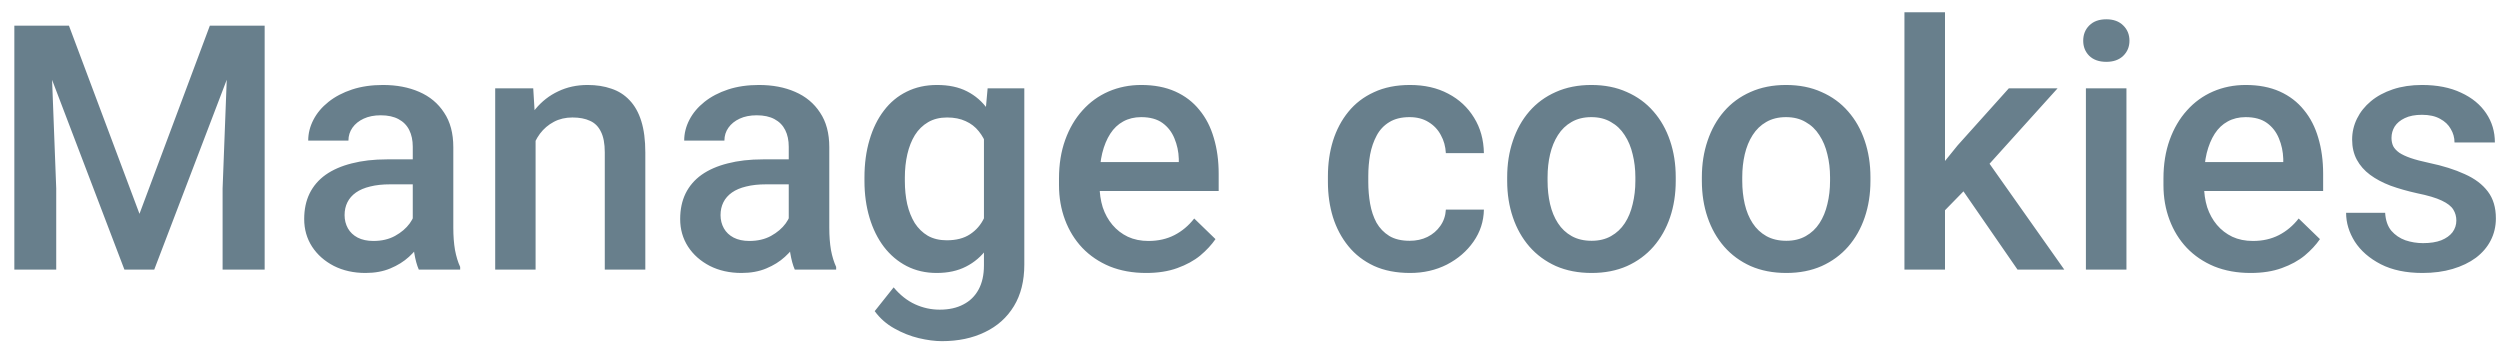 <svg width="102" height="14" viewBox="0 0 102 14" fill="none" xmlns="http://www.w3.org/2000/svg">
<path d="M1.282 1.047H2.813L5.691 8.724L8.562 1.047H10.094L6.293 11H5.076L1.282 1.047ZM0.585 1.047H2.041L2.294 7.691V11H0.585V1.047ZM9.335 1.047H10.798V11H9.082V7.691L9.335 1.047ZM16.841 9.517V5.989C16.841 5.725 16.793 5.497 16.697 5.306C16.602 5.114 16.456 4.966 16.26 4.861C16.068 4.757 15.827 4.704 15.535 4.704C15.266 4.704 15.034 4.75 14.838 4.841C14.642 4.932 14.489 5.055 14.38 5.21C14.271 5.365 14.216 5.54 14.216 5.736H12.575C12.575 5.445 12.646 5.162 12.787 4.889C12.928 4.615 13.133 4.371 13.402 4.157C13.671 3.943 13.992 3.774 14.366 3.651C14.74 3.528 15.159 3.467 15.624 3.467C16.18 3.467 16.672 3.56 17.101 3.747C17.534 3.934 17.873 4.216 18.119 4.595C18.37 4.968 18.495 5.438 18.495 6.003V9.291C18.495 9.628 18.518 9.931 18.564 10.2C18.614 10.464 18.684 10.695 18.775 10.891V11H17.087C17.009 10.822 16.948 10.597 16.902 10.323C16.861 10.045 16.841 9.776 16.841 9.517ZM17.08 6.502L17.094 7.521H15.911C15.606 7.521 15.337 7.55 15.104 7.609C14.872 7.664 14.678 7.746 14.523 7.855C14.368 7.965 14.252 8.097 14.175 8.252C14.097 8.407 14.059 8.582 14.059 8.778C14.059 8.974 14.104 9.154 14.195 9.318C14.287 9.478 14.419 9.603 14.592 9.694C14.77 9.785 14.984 9.831 15.234 9.831C15.572 9.831 15.866 9.763 16.116 9.626C16.371 9.485 16.572 9.314 16.718 9.113C16.864 8.908 16.941 8.715 16.95 8.532L17.483 9.264C17.429 9.451 17.335 9.651 17.203 9.865C17.071 10.079 16.898 10.284 16.684 10.48C16.474 10.672 16.221 10.829 15.925 10.952C15.633 11.075 15.296 11.137 14.913 11.137C14.43 11.137 13.999 11.041 13.621 10.85C13.243 10.654 12.947 10.392 12.732 10.063C12.518 9.731 12.411 9.355 12.411 8.936C12.411 8.544 12.484 8.197 12.63 7.896C12.78 7.591 12.999 7.336 13.286 7.131C13.578 6.926 13.933 6.771 14.352 6.666C14.772 6.557 15.25 6.502 15.788 6.502H17.08ZM21.852 5.183V11H20.204V3.604H21.756L21.852 5.183ZM21.558 7.028L21.024 7.021C21.029 6.497 21.102 6.017 21.243 5.579C21.389 5.142 21.59 4.766 21.845 4.451C22.105 4.137 22.414 3.895 22.774 3.727C23.134 3.553 23.535 3.467 23.977 3.467C24.333 3.467 24.654 3.517 24.941 3.617C25.233 3.713 25.481 3.87 25.686 4.089C25.896 4.308 26.056 4.592 26.165 4.943C26.274 5.29 26.329 5.716 26.329 6.222V11H24.675V6.215C24.675 5.859 24.622 5.579 24.518 5.374C24.417 5.164 24.269 5.016 24.073 4.93C23.882 4.839 23.643 4.793 23.355 4.793C23.073 4.793 22.82 4.852 22.597 4.971C22.373 5.089 22.184 5.251 22.029 5.456C21.879 5.661 21.763 5.898 21.681 6.167C21.599 6.436 21.558 6.723 21.558 7.028ZM32.181 9.517V5.989C32.181 5.725 32.133 5.497 32.037 5.306C31.941 5.114 31.796 4.966 31.6 4.861C31.408 4.757 31.167 4.704 30.875 4.704C30.606 4.704 30.374 4.75 30.178 4.841C29.982 4.932 29.829 5.055 29.72 5.21C29.61 5.365 29.556 5.54 29.556 5.736H27.915C27.915 5.445 27.986 5.162 28.127 4.889C28.268 4.615 28.473 4.371 28.742 4.157C29.011 3.943 29.332 3.774 29.706 3.651C30.08 3.528 30.499 3.467 30.964 3.467C31.52 3.467 32.012 3.56 32.44 3.747C32.873 3.934 33.213 4.216 33.459 4.595C33.71 4.968 33.835 5.438 33.835 6.003V9.291C33.835 9.628 33.858 9.931 33.903 10.2C33.953 10.464 34.024 10.695 34.115 10.891V11H32.427C32.349 10.822 32.288 10.597 32.242 10.323C32.201 10.045 32.181 9.776 32.181 9.517ZM32.42 6.502L32.434 7.521H31.251C30.946 7.521 30.677 7.55 30.444 7.609C30.212 7.664 30.018 7.746 29.863 7.855C29.708 7.965 29.592 8.097 29.515 8.252C29.437 8.407 29.398 8.582 29.398 8.778C29.398 8.974 29.444 9.154 29.535 9.318C29.626 9.478 29.759 9.603 29.932 9.694C30.109 9.785 30.324 9.831 30.574 9.831C30.912 9.831 31.205 9.763 31.456 9.626C31.711 9.485 31.912 9.314 32.058 9.113C32.203 8.908 32.281 8.715 32.29 8.532L32.823 9.264C32.769 9.451 32.675 9.651 32.543 9.865C32.411 10.079 32.238 10.284 32.023 10.48C31.814 10.672 31.561 10.829 31.265 10.952C30.973 11.075 30.636 11.137 30.253 11.137C29.77 11.137 29.339 11.041 28.961 10.85C28.583 10.654 28.287 10.392 28.072 10.063C27.858 9.731 27.751 9.355 27.751 8.936C27.751 8.544 27.824 8.197 27.97 7.896C28.12 7.591 28.339 7.336 28.626 7.131C28.918 6.926 29.273 6.771 29.692 6.666C30.112 6.557 30.59 6.502 31.128 6.502H32.42ZM40.295 3.604H41.792V10.795C41.792 11.46 41.651 12.025 41.368 12.49C41.086 12.955 40.691 13.308 40.185 13.55C39.68 13.796 39.094 13.919 38.429 13.919C38.146 13.919 37.832 13.878 37.485 13.796C37.144 13.714 36.811 13.582 36.487 13.399C36.168 13.222 35.902 12.987 35.688 12.695L36.46 11.725C36.724 12.039 37.016 12.269 37.335 12.415C37.654 12.561 37.989 12.634 38.34 12.634C38.718 12.634 39.039 12.563 39.304 12.422C39.573 12.285 39.78 12.082 39.926 11.813C40.072 11.545 40.145 11.216 40.145 10.829V5.278L40.295 3.604ZM35.27 7.384V7.24C35.27 6.68 35.339 6.169 35.476 5.709C35.612 5.244 35.808 4.845 36.063 4.513C36.319 4.175 36.629 3.918 36.993 3.74C37.358 3.558 37.77 3.467 38.23 3.467C38.709 3.467 39.117 3.553 39.454 3.727C39.796 3.9 40.081 4.148 40.309 4.472C40.536 4.791 40.714 5.173 40.842 5.62C40.974 6.062 41.072 6.554 41.136 7.097V7.555C41.077 8.083 40.976 8.566 40.835 9.004C40.694 9.441 40.507 9.82 40.274 10.139C40.042 10.458 39.755 10.704 39.413 10.877C39.076 11.05 38.677 11.137 38.217 11.137C37.766 11.137 37.358 11.043 36.993 10.856C36.633 10.67 36.323 10.408 36.063 10.07C35.808 9.733 35.612 9.337 35.476 8.881C35.339 8.421 35.27 7.922 35.27 7.384ZM36.918 7.24V7.384C36.918 7.721 36.95 8.035 37.014 8.327C37.082 8.619 37.185 8.876 37.321 9.1C37.463 9.318 37.64 9.492 37.855 9.619C38.073 9.742 38.331 9.804 38.627 9.804C39.014 9.804 39.331 9.722 39.577 9.558C39.828 9.394 40.019 9.173 40.151 8.895C40.288 8.612 40.384 8.298 40.438 7.951V6.714C40.411 6.445 40.354 6.194 40.268 5.962C40.185 5.729 40.074 5.527 39.933 5.354C39.791 5.176 39.614 5.039 39.399 4.943C39.185 4.843 38.932 4.793 38.641 4.793C38.344 4.793 38.087 4.857 37.868 4.984C37.649 5.112 37.469 5.287 37.328 5.511C37.191 5.734 37.089 5.994 37.02 6.29C36.952 6.586 36.918 6.903 36.918 7.24ZM46.762 11.137C46.215 11.137 45.72 11.048 45.278 10.87C44.841 10.688 44.467 10.435 44.157 10.111C43.852 9.788 43.617 9.407 43.453 8.97C43.289 8.532 43.207 8.061 43.207 7.555V7.281C43.207 6.702 43.291 6.178 43.46 5.709C43.629 5.24 43.863 4.839 44.164 4.506C44.465 4.169 44.82 3.911 45.23 3.733C45.641 3.556 46.085 3.467 46.563 3.467C47.092 3.467 47.555 3.556 47.951 3.733C48.348 3.911 48.676 4.162 48.935 4.485C49.2 4.804 49.396 5.185 49.523 5.627C49.656 6.069 49.722 6.557 49.722 7.09V7.794H44.007V6.611H48.095V6.481C48.086 6.185 48.026 5.907 47.917 5.647C47.812 5.388 47.65 5.178 47.432 5.019C47.213 4.859 46.921 4.779 46.557 4.779C46.283 4.779 46.039 4.839 45.825 4.957C45.616 5.071 45.44 5.237 45.299 5.456C45.158 5.675 45.048 5.939 44.971 6.249C44.898 6.554 44.861 6.898 44.861 7.281V7.555C44.861 7.878 44.905 8.179 44.991 8.457C45.082 8.73 45.215 8.97 45.388 9.175C45.561 9.38 45.77 9.542 46.017 9.66C46.263 9.774 46.543 9.831 46.857 9.831C47.254 9.831 47.607 9.751 47.917 9.592C48.227 9.432 48.496 9.207 48.724 8.915L49.592 9.756C49.432 9.988 49.225 10.212 48.97 10.426C48.715 10.635 48.402 10.806 48.033 10.938C47.669 11.071 47.245 11.137 46.762 11.137ZM57.515 9.824C57.783 9.824 58.025 9.772 58.239 9.667C58.458 9.558 58.633 9.407 58.766 9.216C58.902 9.024 58.977 8.803 58.991 8.553H60.543C60.534 9.031 60.393 9.466 60.119 9.858C59.846 10.25 59.483 10.562 59.032 10.795C58.581 11.023 58.082 11.137 57.535 11.137C56.97 11.137 56.478 11.041 56.059 10.85C55.639 10.654 55.291 10.385 55.013 10.043C54.735 9.701 54.525 9.307 54.384 8.86C54.247 8.414 54.179 7.935 54.179 7.425V7.186C54.179 6.675 54.247 6.197 54.384 5.75C54.525 5.299 54.735 4.902 55.013 4.561C55.291 4.219 55.639 3.952 56.059 3.761C56.478 3.565 56.968 3.467 57.528 3.467C58.121 3.467 58.64 3.585 59.087 3.822C59.533 4.055 59.884 4.381 60.14 4.8C60.399 5.215 60.534 5.698 60.543 6.249H58.991C58.977 5.976 58.909 5.729 58.786 5.511C58.668 5.287 58.499 5.11 58.28 4.978C58.066 4.845 57.809 4.779 57.508 4.779C57.175 4.779 56.899 4.848 56.681 4.984C56.462 5.117 56.291 5.299 56.168 5.531C56.045 5.759 55.956 6.017 55.901 6.304C55.851 6.586 55.826 6.88 55.826 7.186V7.425C55.826 7.73 55.851 8.026 55.901 8.313C55.952 8.601 56.038 8.858 56.161 9.086C56.289 9.309 56.462 9.489 56.681 9.626C56.899 9.758 57.177 9.824 57.515 9.824ZM61.493 7.384V7.227C61.493 6.693 61.571 6.199 61.726 5.743C61.88 5.283 62.104 4.884 62.395 4.547C62.692 4.205 63.052 3.941 63.476 3.754C63.904 3.562 64.387 3.467 64.925 3.467C65.467 3.467 65.95 3.562 66.374 3.754C66.802 3.941 67.165 4.205 67.461 4.547C67.757 4.884 67.983 5.283 68.138 5.743C68.293 6.199 68.37 6.693 68.37 7.227V7.384C68.37 7.917 68.293 8.411 68.138 8.867C67.983 9.323 67.757 9.722 67.461 10.063C67.165 10.401 66.805 10.665 66.381 10.856C65.957 11.043 65.476 11.137 64.939 11.137C64.396 11.137 63.911 11.043 63.482 10.856C63.059 10.665 62.699 10.401 62.402 10.063C62.106 9.722 61.88 9.323 61.726 8.867C61.571 8.411 61.493 7.917 61.493 7.384ZM63.141 7.227V7.384C63.141 7.716 63.175 8.031 63.243 8.327C63.312 8.623 63.419 8.883 63.565 9.106C63.71 9.33 63.897 9.505 64.125 9.633C64.353 9.76 64.624 9.824 64.939 9.824C65.244 9.824 65.508 9.76 65.731 9.633C65.959 9.505 66.146 9.33 66.292 9.106C66.438 8.883 66.545 8.623 66.613 8.327C66.686 8.031 66.723 7.716 66.723 7.384V7.227C66.723 6.898 66.686 6.589 66.613 6.297C66.545 6.001 66.436 5.739 66.285 5.511C66.139 5.283 65.953 5.105 65.725 4.978C65.501 4.845 65.235 4.779 64.925 4.779C64.615 4.779 64.346 4.845 64.118 4.978C63.895 5.105 63.71 5.283 63.565 5.511C63.419 5.739 63.312 6.001 63.243 6.297C63.175 6.589 63.141 6.898 63.141 7.227ZM69.436 7.384V7.227C69.436 6.693 69.514 6.199 69.669 5.743C69.824 5.283 70.047 4.884 70.339 4.547C70.635 4.205 70.995 3.941 71.419 3.754C71.847 3.562 72.33 3.467 72.868 3.467C73.41 3.467 73.894 3.562 74.317 3.754C74.746 3.941 75.108 4.205 75.404 4.547C75.701 4.884 75.926 5.283 76.081 5.743C76.236 6.199 76.314 6.693 76.314 7.227V7.384C76.314 7.917 76.236 8.411 76.081 8.867C75.926 9.323 75.701 9.722 75.404 10.063C75.108 10.401 74.748 10.665 74.324 10.856C73.9 11.043 73.42 11.137 72.882 11.137C72.34 11.137 71.854 11.043 71.426 10.856C71.002 10.665 70.642 10.401 70.346 10.063C70.049 9.722 69.824 9.323 69.669 8.867C69.514 8.411 69.436 7.917 69.436 7.384ZM71.084 7.227V7.384C71.084 7.716 71.118 8.031 71.186 8.327C71.255 8.623 71.362 8.883 71.508 9.106C71.654 9.33 71.841 9.505 72.068 9.633C72.296 9.76 72.567 9.824 72.882 9.824C73.187 9.824 73.451 9.76 73.675 9.633C73.903 9.505 74.09 9.33 74.235 9.106C74.381 8.883 74.488 8.623 74.557 8.327C74.63 8.031 74.666 7.716 74.666 7.384V7.227C74.666 6.898 74.63 6.589 74.557 6.297C74.488 6.001 74.379 5.739 74.228 5.511C74.083 5.283 73.896 5.105 73.668 4.978C73.445 4.845 73.178 4.779 72.868 4.779C72.558 4.779 72.289 4.845 72.061 4.978C71.838 5.105 71.654 5.283 71.508 5.511C71.362 5.739 71.255 6.001 71.186 6.297C71.118 6.589 71.084 6.898 71.084 7.227ZM79.356 0.5V11H77.701V0.5H79.356ZM83.949 3.604L80.73 7.172L78.966 8.977L78.535 7.582L79.868 5.935L81.96 3.604H83.949ZM82.315 11L79.916 7.527L80.955 6.372L84.223 11H82.315ZM86.759 3.604V11H85.105V3.604H86.759ZM84.995 1.662C84.995 1.411 85.077 1.204 85.241 1.04C85.41 0.871 85.642 0.787 85.939 0.787C86.23 0.787 86.46 0.871 86.629 1.04C86.797 1.204 86.882 1.411 86.882 1.662C86.882 1.908 86.797 2.113 86.629 2.277C86.46 2.441 86.23 2.523 85.939 2.523C85.642 2.523 85.41 2.441 85.241 2.277C85.077 2.113 84.995 1.908 84.995 1.662ZM91.824 11.137C91.277 11.137 90.783 11.048 90.341 10.87C89.903 10.688 89.53 10.435 89.22 10.111C88.914 9.788 88.68 9.407 88.516 8.97C88.352 8.532 88.269 8.061 88.269 7.555V7.281C88.269 6.702 88.354 6.178 88.522 5.709C88.691 5.24 88.926 4.839 89.227 4.506C89.527 4.169 89.883 3.911 90.293 3.733C90.703 3.556 91.147 3.467 91.626 3.467C92.155 3.467 92.617 3.556 93.014 3.733C93.41 3.911 93.738 4.162 93.998 4.485C94.262 4.804 94.458 5.185 94.586 5.627C94.718 6.069 94.784 6.557 94.784 7.09V7.794H89.069V6.611H93.157V6.481C93.148 6.185 93.089 5.907 92.98 5.647C92.875 5.388 92.713 5.178 92.494 5.019C92.275 4.859 91.984 4.779 91.619 4.779C91.346 4.779 91.102 4.839 90.888 4.957C90.678 5.071 90.503 5.237 90.361 5.456C90.22 5.675 90.111 5.939 90.033 6.249C89.96 6.554 89.924 6.898 89.924 7.281V7.555C89.924 7.878 89.967 8.179 90.054 8.457C90.145 8.73 90.277 8.97 90.45 9.175C90.623 9.38 90.833 9.542 91.079 9.66C91.325 9.774 91.606 9.831 91.92 9.831C92.316 9.831 92.67 9.751 92.98 9.592C93.289 9.432 93.558 9.207 93.786 8.915L94.654 9.756C94.495 9.988 94.287 10.212 94.032 10.426C93.777 10.635 93.465 10.806 93.096 10.938C92.731 11.071 92.307 11.137 91.824 11.137ZM100.219 8.997C100.219 8.833 100.178 8.685 100.096 8.553C100.014 8.416 99.856 8.293 99.624 8.184C99.396 8.074 99.059 7.974 98.612 7.883C98.22 7.796 97.86 7.694 97.532 7.575C97.209 7.452 96.931 7.304 96.698 7.131C96.466 6.958 96.286 6.753 96.158 6.516C96.031 6.279 95.967 6.005 95.967 5.695C95.967 5.395 96.033 5.11 96.165 4.841C96.297 4.572 96.486 4.335 96.732 4.13C96.978 3.925 97.277 3.763 97.628 3.645C97.983 3.526 98.38 3.467 98.817 3.467C99.437 3.467 99.968 3.572 100.41 3.781C100.857 3.986 101.199 4.267 101.436 4.622C101.673 4.973 101.791 5.369 101.791 5.812H100.144C100.144 5.616 100.093 5.433 99.993 5.265C99.897 5.091 99.752 4.952 99.556 4.848C99.36 4.738 99.114 4.684 98.817 4.684C98.535 4.684 98.3 4.729 98.113 4.82C97.931 4.907 97.794 5.021 97.703 5.162C97.617 5.303 97.573 5.458 97.573 5.627C97.573 5.75 97.596 5.862 97.642 5.962C97.692 6.058 97.774 6.146 97.888 6.229C98.002 6.306 98.157 6.379 98.353 6.447C98.553 6.516 98.804 6.582 99.105 6.646C99.67 6.764 100.155 6.917 100.561 7.104C100.971 7.286 101.285 7.523 101.504 7.814C101.723 8.102 101.832 8.466 101.832 8.908C101.832 9.236 101.761 9.537 101.62 9.811C101.483 10.079 101.283 10.314 101.019 10.515C100.754 10.711 100.438 10.863 100.068 10.973C99.704 11.082 99.294 11.137 98.838 11.137C98.168 11.137 97.601 11.018 97.136 10.781C96.671 10.54 96.318 10.232 96.076 9.858C95.839 9.48 95.721 9.088 95.721 8.683H97.314C97.332 8.988 97.416 9.232 97.566 9.414C97.721 9.592 97.913 9.722 98.141 9.804C98.373 9.881 98.612 9.92 98.858 9.92C99.155 9.92 99.403 9.881 99.603 9.804C99.804 9.722 99.957 9.612 100.062 9.476C100.166 9.334 100.219 9.175 100.219 8.997Z" fill="#687F8C"/>
</svg>
